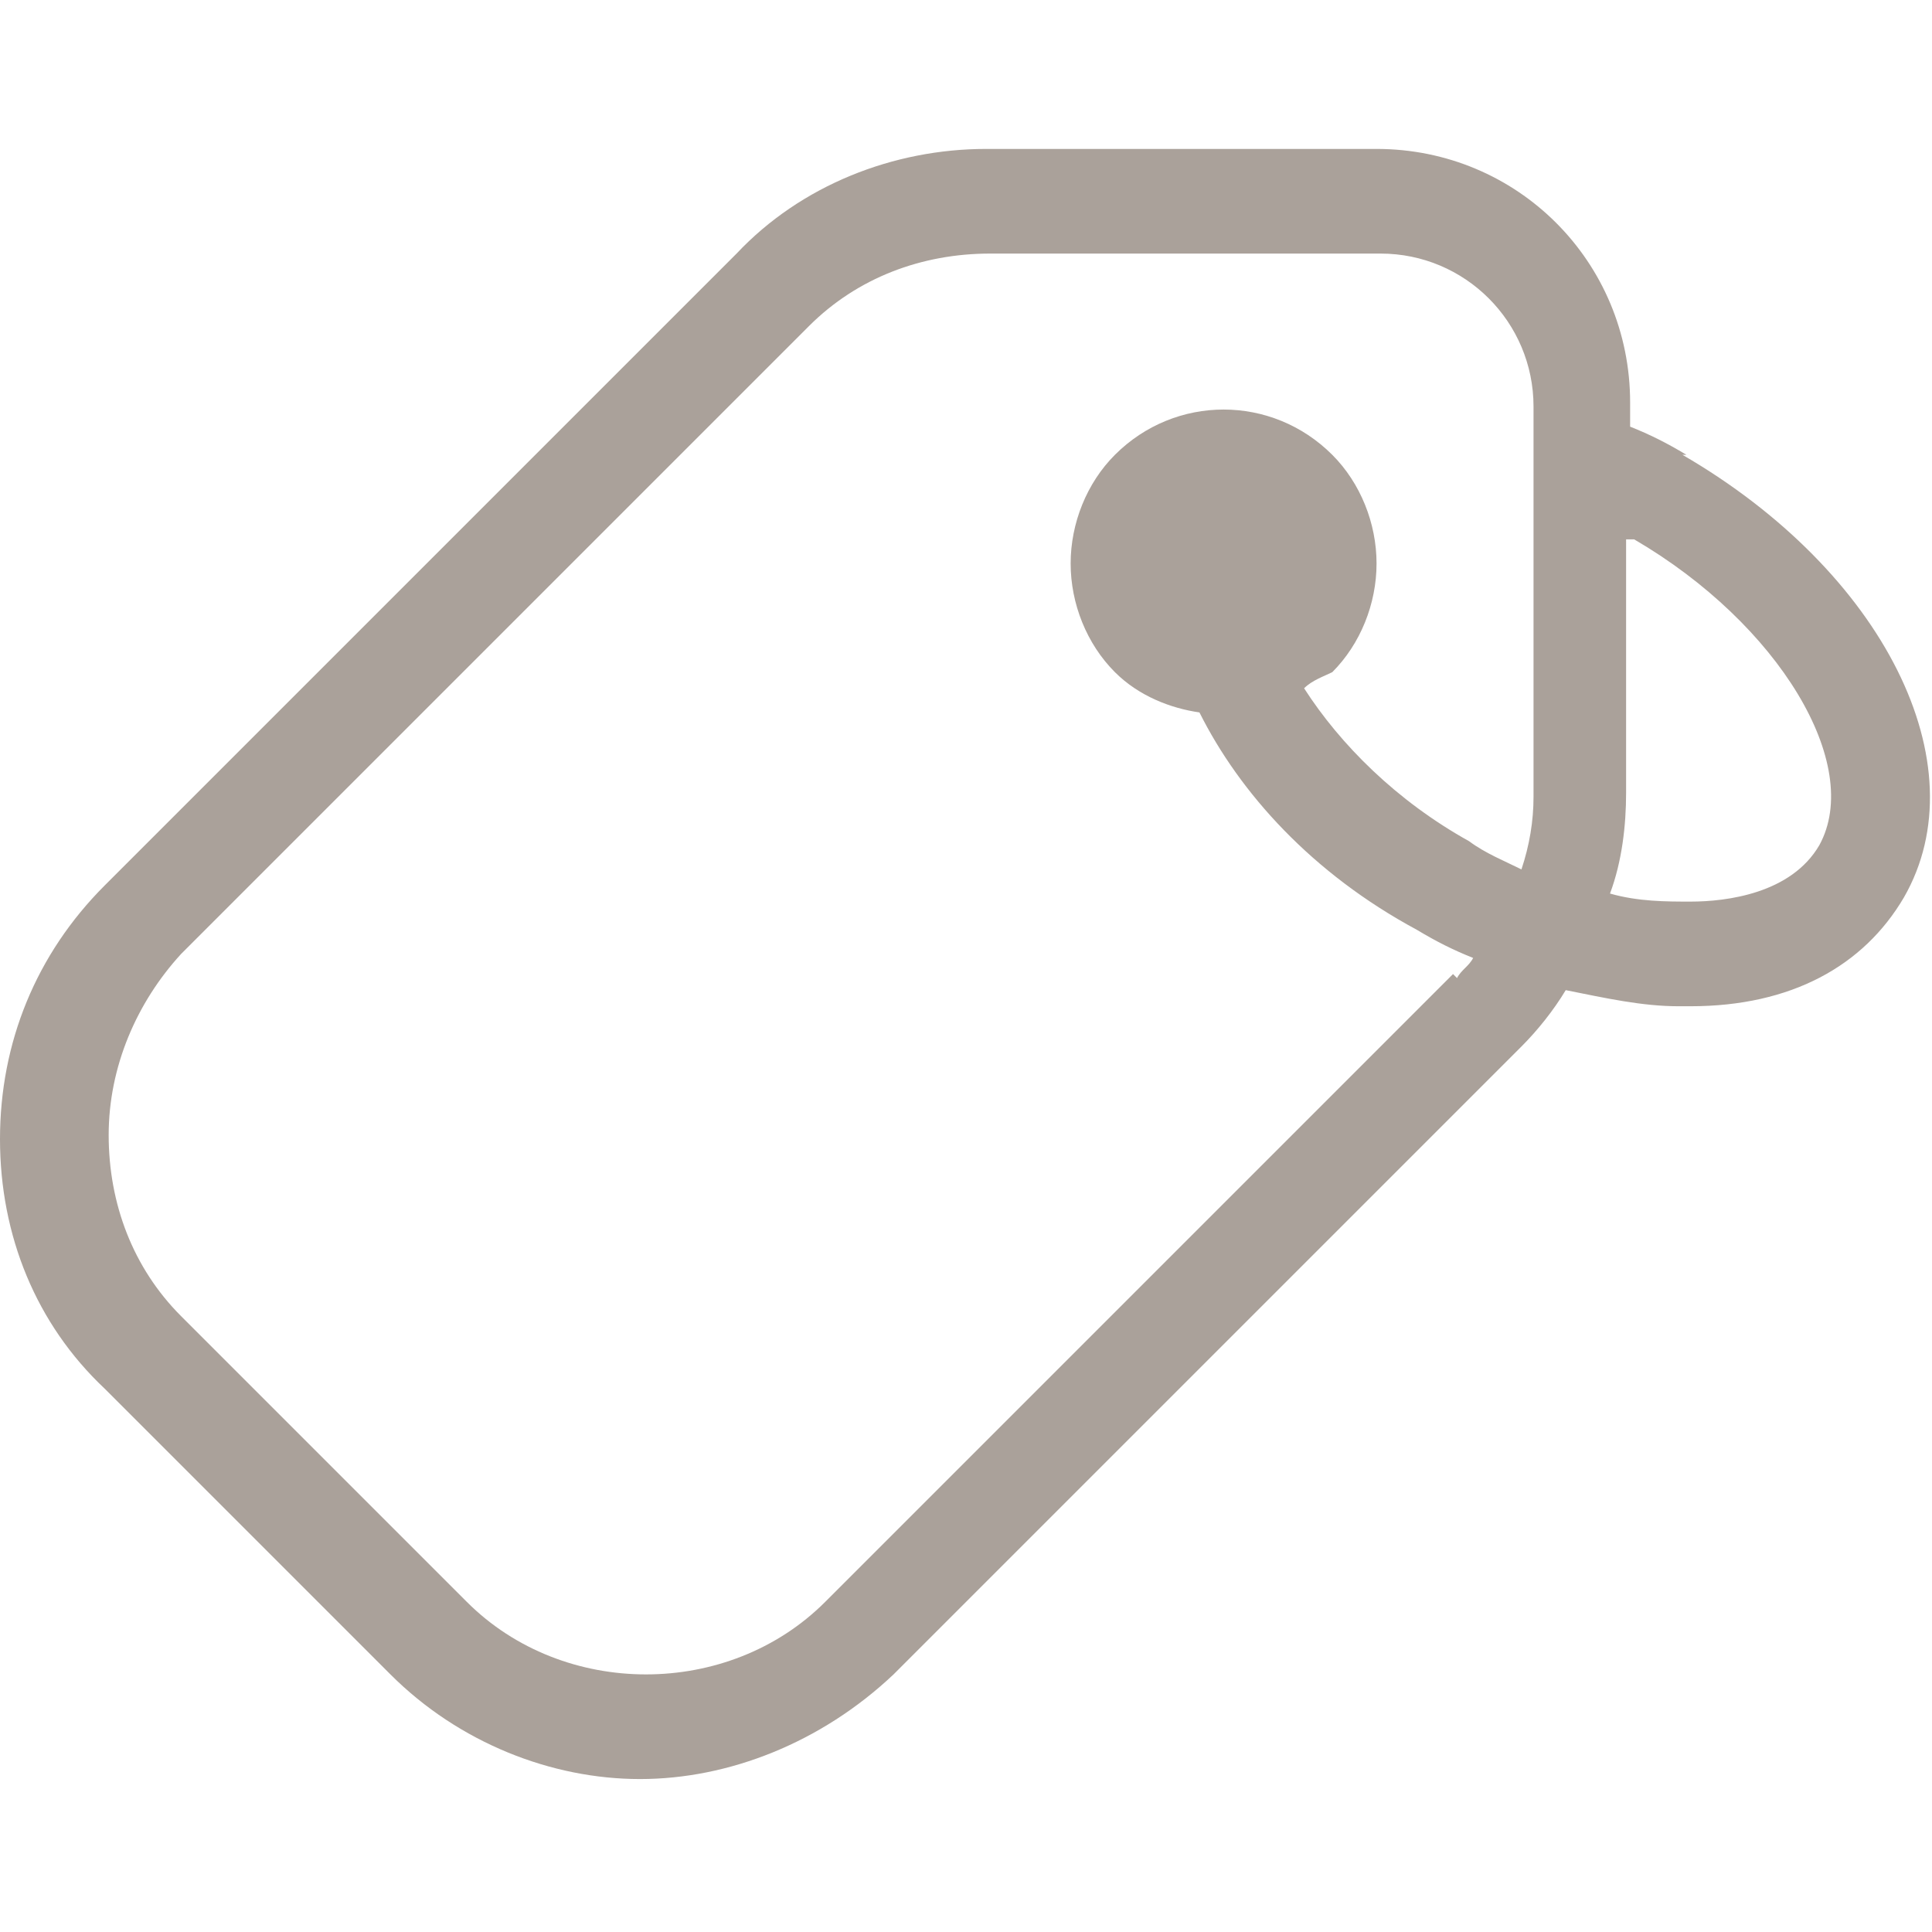<?xml version="1.0" encoding="UTF-8"?>
<svg id="Layer_1" data-name="Layer 1" xmlns="http://www.w3.org/2000/svg" version="1.1" viewBox="0 0 48 48">
  <defs>
    <style>
      .cls-1 {
        fill: #bc6995;
      }

      .cls-1, .cls-2, .cls-3, .cls-4, .cls-5, .cls-6 {
        stroke-width: 0px;
      }

      .cls-1, .cls-5, .cls-7 {
        display: none;
      }

      .cls-1, .cls-6 {
        fill-rule: evenodd;
      }

      .cls-2 {
        fill: #aaa19a;
      }

      .cls-3 {
        fill: #0bd;
      }

      .cls-4 {
        fill: #00ab8e;
      }

      .cls-5 {
        fill: #e78067;
      }

      .cls-6 {
        fill: #ffeb86;
      }
    </style>
  </defs>
  <g class="cls-7">
    <path class="cls-4" d="M16.3,4c-6.8,0-12.4,5.6-12.4,12.4s5.6,12.4,12.4,12.4,12.4-5.6,12.4-12.4c0-6.8-5.6-12.3-12.4-12.4ZM16.3,27.2c-5.9,0-10.8-4.9-10.8-10.8s4.9-10.8,10.8-10.8,10.8,4.9,10.8,10.8c0,5.9-4.9,10.8-10.8,10.8Z"/>
    <path class="cls-4" d="M13.8,22.8c-2.2-.9-3.8-2.8-4.3-5.1,0-.4-.4-.6-.8-.6s-.8.3-.8.8,0,0,0,.1c.6,2.8,2.6,5.2,5.2,6.2,0,0,.2,0,.3,0h0c.4,0,.8-.3.8-.8s-.2-.6-.5-.7Z"/>
    <path class="cls-4" d="M47.8,43.4l-11.8-11.8h0s0,0,0,0l-1.6-1.6c-1-1-2.5-1.2-3.7-.5l-2.3-2.3c2.7-3,4.2-6.9,4.2-11C32.6,7.3,25.2,0,16.3,0S0,7.3,0,16.3s7.3,16.3,16.3,16.3,8-1.5,11-4.2l2.3,2.3c-.7,1.2-.5,2.8.5,3.7l1.6,1.6h0s0,0,0,0l11.8,11.8c.1.1.3.2.5.2s.4,0,.5-.2l3.3-3.3c.1-.1.2-.3.2-.5s0-.4-.2-.5ZM1.7,16.3C1.7,8.3,8.3,1.7,16.3,1.7s14.7,6.6,14.7,14.7-6.6,14.7-14.7,14.7c-8,0-14.7-6.6-14.7-14.7ZM30.6,32.2c0-.4.2-.8.4-1.1,0,0,0,0,0,0s0,0,0,0c.6-.6,1.6-.6,2.2,0l1.1,1.1-2.2,2.2-1.1-1.1c-.3-.3-.5-.7-.5-1.1ZM44,46.1l-10.7-10.7,2.2-2.2,10.7,10.7-2.2,2.2Z"/>
  </g>
  <g class="cls-7">
    <path class="cls-3" d="M10.8,5.7c.5-.3.9-.5,1.4-.8.3-.1.5-.2.7-.4,0,0,.5-.2.3-.2-.2.1.1,0,.1,0,.1,0,.2-.1.4-.2.7-.3,1.4-.5,2.1-.7,4-1.2,8.2-1.6,12.4-1,3.2.5,6.4,1.6,9.3,3,.6.3,1.3.2,1.6-.4.3-.5.2-1.3-.4-1.6C33.6,1.1,27.9-.3,22.2,0c-3.7.3-7.3,1.1-10.6,2.6-.7.3-1.3.6-1.9,1-.5.4-.8,1-.4,1.6.3.5,1,.8,1.5.4h0Z"/>
    <path class="cls-3" d="M8.2,39c-.6-1.4-.9-2.8-1.1-4.2,0-.3-.1-.7-.2-1,0,0,0-.4,0,0,0-.1,0-.2,0-.3,0-.2,0-.4,0-.6-.1-.8-.1-1.5-.1-2.3s0-1.7.2-2.5c0-.1,0-.2,0-.3,0,.3,0,0,0-.1,0-.2,0-.4.1-.6.1-.5.2-.9.3-1.3.5-1.8,1.1-3.3,2.2-4.8.5-.7,1.1-1.4,1.8-2.1.8-.8,1.6-1.4,2.6-2,2.4-1.5,5.1-2.6,7.9-2.8,3.1-.3,6.2.2,9,1.3,2.3.9,4.3,2.2,6,3.9.9.9,1.6,2,2.3,3.1.4.6.7,1.3,1,1.9.2.4.4.7.5,1.1-.1-.2,0,0,0,0,.2.4.3.7.4,1.1.1.3.2.6.2.9,0,.2,0,.4.1.6,0,.1,0,.2,0,.3,0-.3,0,.2,0,.2,0,.4,0,.8,0,1.3v1.2q0-.1,0,0c-.2,1-.4,1.6-1,2.4.1-.2-.1.2-.1.2l-.3.3c-.2.2-.3.3-.4.4-.5.4-1.1.7-1.7.8-1.3.4-2.8.3-4.1-.4-1-.5-1.7-1.2-2.2-2.2-.1-.2-.2-.3-.3-.6,0-.2-.1-.4-.1-.5,0-.2-.2-.6,0-.2-.1-.3,0-.6,0-.9,0-.4-.1-.8-.2-1.3-1.1-5.6-9-7.3-12.6-3.1-2.7,3.1-2,7.7-.5,11.3,1.7,4.1,4.8,7.3,8.8,9.3,1.3.7,2.6,1.2,4,1.6,1.4.5,2-1.8.6-2.2-2.4-.8-4.9-2-6.8-3.6-1.6-1.3-2.7-2.7-3.7-4.5l-.6-1.2c-.1-.2,0,.1,0-.1s-.1-.2-.1-.3c-.1-.2-.2-.4-.2-.6-.3-.7-.5-1.5-.6-2.2,0-.4-.1-.7-.2-1,0-.1,0-.2,0-.2,0-.3,0,.1,0,0,0-.2,0-.3,0-.5-.2-1.3,0-2.5.7-3.6,1.4-2.3,4.2-2.7,6.5-1.8.9.4,1.7,1,2.2,1.8.6,1,.6,2,.7,3.2,0,.3,0,.1,0,0,0,.2,0,.3,0,.4,0,.2,0,.4.1.5.1.4.3.8.4,1.1.2.4.4.8.7,1.1,1,1.3,2.3,2.2,3.8,2.6,2.7.8,6.1.1,7.9-2.1,2.3-2.7,2-6.7,1-10-.7-2.1-1.9-4.1-3.3-5.9-1.5-2-3.4-3.6-5.7-4.8-5.8-3-12.7-3.4-18.6-.7-4.1,1.9-7.6,5.1-9.4,9.2-1.4,3.2-1.8,6.8-1.4,10.4.2,2.1.6,4.2,1.3,6.3,0,.1.1.2.1.3.3.6.8,1,1.4.8.3,0,.8-.8.6-1.4h0Z"/>
    <path class="cls-3" d="M4.6,17.9c0-.1.1-.2.2-.3s.2-.2.2-.3c0-.1.3-.3,0,0,0-.1.2-.2.2-.3.7-.8,1.4-1.6,2.2-2.4,1.2-1.1,2.2-1.9,3.5-2.8,1.6-1,3.2-1.9,5-2.5,2-.7,4.1-1.2,6.3-1.3,1,0,1.9,0,2.8,0,.5,0,1,0,1.4,0s.6,0,.8.1c.2,0,.3,0,.5,0,.3,0-.3,0,0,0,.1,0,.2,0,.3,0,1.5.3,3,.6,4.5,1.1,4.3,1.5,8.2,4.6,11,8.4.4.5,1,.8,1.6.4.5-.3.8-1.1.4-1.6-2.7-3.8-6.3-6.9-10.6-8.7-2.9-1.3-6-2-9.1-2.1-3-.2-6.1,0-8.9.9-3.7,1.1-7.2,3-10.1,5.6-1.5,1.3-2.9,2.8-4,4.4-.9,1.3,1.1,2.4,1.9,1.2h0Z"/>
    <path class="cls-3" d="M22.8,30.3c0,2.2.7,4.3,1.8,6.2,1.5,2.7,3.9,4.8,6.9,5.8,2.3.7,4.6.6,7.1.4.6,0,1.2-.5,1.2-1.2s-.5-1.2-1.2-1.2c-2,.2-3.9.4-5.8-.1-.8-.2-1.4-.4-2-.7-.3-.2-.6-.4-.9-.5-.2-.1-.3-.2-.4-.3-.1,0-.2-.1-.2-.2q0,0,0,0c0,0-.1,0-.1-.1-.5-.4-1-.9-1.4-1.4-.1-.1-.2-.3-.3-.4.2.2-.2-.2-.2-.3-.2-.3-.4-.6-.6-.8-.3-.5-.6-1-.8-1.6,0,0,0-.1,0-.2.1.3,0,.1,0,0,0-.2-.1-.3-.2-.4-.1-.3-.2-.5-.3-.8-.2-.5-.3-.9-.4-1.4,0,0,0-.4,0-.2,0,.3,0-.1,0-.2v-.9c0-1.4-2.3-1.4-2.3,0h0Z"/>
    <path class="cls-3" d="M37.5,30.4c.1-2.9-1.1-5.8-2.9-8.1-2.9-3.6-7.9-5.4-12.5-4.7-4.4.6-8.7,3.5-10.6,7.6-1.2,2.7-1.4,5.6-1,8.4.8,5.2,3.4,9.8,7.2,13.4,1.1,1,2.7-.6,1.6-1.6-3.1-3-5.5-6.8-6.4-11.1-.1-.4-.2-.7-.2-1,0,0,0-.2,0-.2,0-.3,0,.3,0,0,0-.2,0-.4,0-.5,0-.5-.1-1-.1-1.4,0-1,.1-2,.3-2.9.4-1.9,1.3-3.6,2.6-4.9.7-.7,1.2-1,1.8-1.5.9-.6,1.8-1.1,2.9-1.5,2.4-.8,5-.7,7.3,0,1.8.6,3.3,1.5,4.5,2.7.7.7,1,1.1,1.5,2,.2.3.4.7.5,1,0,.1.1.2.1.3.1.3,0-.2,0,.1,0,.2.2.4.2.5.2.6.4,1.2.5,1.9,0,.2,0,.3,0,.4,0-.4,0,0,0,.1,0,.4,0,.8,0,1.2.1,1.4,2.4,1.4,2.4-.1h0Z"/>
  </g>
  <path class="cls-5" d="M26.2,24.4c-.5.3-1.1.6-1.6,1,.1.3.2.5.3.8,2.4,5.1,4.9,10.2,7.3,15.3,1.1,2.3.9,2.1,0,3.8-.3.6-.7,1.4-1,2-.3.6-.6.8-1.2.5-1-.3-1.9-.6-2.9-1-1.2-.4-1.4-.7-1.3-2,0-.5.1-1,.2-1.5s0-.8-.5-.9c-.4-.2-1-.3-1.4-.5-.8-.3-.9-.5-.9-1.3,0-.6.4-2.3.4-2.5-.4-.1-.7-.2-1.1-.2-.8-.2-.9-.3-1.7-1.7-.8-1.5-.9-1.8-.1-3.8,0,0-1-.4-1.4-.5-.9-.4-1-.4-1-1.5,0-.3,0-.6,0-.9,0-.3,0-.6,0-1.1-.4.2-.7.3-1,.4-1.1.5-2.1,1-3.2,1.4-1.2.5-1.9.2-2.5-.9-1.4-2.7-2.8-5.3-4.1-8-.6-1.1-.3-1.9.8-2.7.6-.4,1.2-.8,1.8-1.2,0,0,0-.1.1-.2-.1-.1-.2-.3-.4-.4-2.8-1.8-4.4-4.4-5.5-7.5-.5-1.6-.9-3.2-.7-4.9.1-.9.3-1.8.8-2.7.8-1.2,2-1.8,3.5-1.8s2.6.4,3.7,1.2c1,.8,1.8,1.4,3.3,3.2.3-.2.6-.4.9-.6,1.9-1.2,4-2,6.3-1.8,4,.4,7,3.2,7.8,7.1.4,2.2.2,4.3-.5,6.4-.1.3-.3.6-.5,1,.3.2,9.4,7.7,13.6,11.2,1.7,1.5,1.6,1.7,1.5,3.7,0,.6,0,1.4,0,2.1,0,.4-.3.6-.6.8-1.7.3-3.4.6-5,.9-.5.1-.8-.2-.9-.7-.1-.3-.3-1.9-.4-2.4-.6.1-1,.2-1.6.3-1.1.2-1.2-.2-1.4-1.2,0-.3-.2-1.6-.3-1.9-.5,0-1,.1-1.7.2-1.4.2-1.7,0-1.8-1.8,0-.4,0-.6,0-.9-1.2.2-1.3,0-2.7-1.1-.7-.4-1.1-.8-1.5-1.2ZM30.1,46.2c.4-.6.7-1.4,1-1.9.4-.8.4-1.1,0-1.8-1.9-4.1-3.8-8.2-5.8-12.2-.7-1.5-1.4-2.9-2.1-4.3-.5-1-.3-1.4.7-1.9,1.2-.6,2.4-1.4,3.5-2.1.9-.6,1-.9.5-1.8-1.1-2.2-2.3-4.3-3.5-6.4-.1-.2-.2-.3-.3-.4-.6-.7-1-.8-1.8-.4-.5.2-1.1.5-1.7.7-.7.3-1.4.3-1.9-.3-.3-.3-.6-.5-1-.8-.5-.4-1-.5-1.6-.2-1.1.5-2.3,1.1-3.4,1.6-.2.1-.6.3-.8.4-.2.1-.2.9-.1.9.6.6,1.1,1,.5,1.3.3.2.8,0,1.2-.2-.5,0-.6-.8,0-1.1.8-.4,1.6-.8,2.4-1.2.4-.2.6-.2.9.2.2.3.2.6,0,.9-.1.1-.5.3-.6.4-.2.3-.2.4-.5.8-1,1-1.9,1.4-3,1.6-.6.1-.8,0-1.1.2-1.1.6-2.2,1.4-3.2,1.9-.4.2-.4.5-.3.9.1.2.2.4.3.6.8,1.5,1.6,3,2.3,4.5.4.7.8,1.4,1.2,2.1.5.8.9,1,1.7.6.6-.2,1.2-.5,1.9-.8.9-.4,1.8-.9,2.8-1.2.7-.3.9-.2.9.5,0,.8,0,1.6,0,2.3s.1.7.5.8c.4.1.8.3,1.1.4.8.3,1,.6.9,1.5,0,.4-.2.8-.3,1.2,0,.3-.3.8,0,1.4.5,1,.5,1.6,1.9,1.8,1.1.2,1.4.4,1.2,1.6-.1.7-.3,1.4-.4,2.1.5.2,1.1.4,1.6.6.7.2,1,.7,1,1.5s0,.8,0,1.2c0,.4-.1.9-.2,1.5,1.1.3,2.1.6,3.2,1ZM12.1,12.7c1-.5,1.9-.9,2.8-1.4s1.7-.9,1.1-1.8c-.8,0-1.1-.8-.8-1.4.3-.6.9-.9,1.4-.8.6.2,1.2,1,.4,1.8.2.3.2.6.2.9,0,0,.1.2.3.2.5.3,1,.7,1.5,1.1.8.6,1.2.8,2.2.3.5-.2.9-.4,1.4-.6,1.3-.4,1.8-.2,2.5.9.6,1,1.1,2,1.7,3,.2.3.4.8.6,1.1.2-.1.5-.6.6-.8,1.1-2.5,1.4-5.1.4-7.7-1.4-3.8-5-4.8-7.8-4.1-4.5,1-7.1,4-8.4,8.2,0,.3,0,.6,0,1ZM38.6,33.6c1.4-.2,2.4-.3,3.6-.5.3,0,.4-.3.5-.6,0-.6.1-1.2.1-1.8,0-.9,0-1.2-.6-1.7-4.1-3.3-8.1-6.7-12.1-10-.5-.4-1.6-1.2-2.2-1.7.2.4.9,1.7,1.1,2.3,1,2.2.4,2.6-1.7,4.1.4.4.9.8,1.3,1.1.4.4.8.5,1.4.3,1-.3,1.2,0,1.4,1,0,.6.1,1.2.2,1.9.7,0,1.3-.1,1.9-.2,1.3-.1,1.6.2,1.7,1.4,0,.3.1,1.5.2,1.8.6-.1,1.2-.3,1.8-.4.7-.2,1,0,1.1.7.1.4.2.8.2,1.1.1.4.2.8.2,1.2ZM10.4,14.2c.1-1.3.2-2.2.4-3.2.3-1,.6-1.9,1-2.9.4-.9,1-1.7,1.6-2.5-1.3-1.6-2.8-3.2-4.7-3.9-2.2-.9-4,.4-3.6,3.2.4,2.8,1.5,6.1,4.1,8.3.4.2.7.5,1.2.9ZM9.9,15.4c-3.9-3.3-4.6-5.8-5.3-9.1,0,2.1,1.2,6.2,5.3,9.1ZM14.1,4.9c0,0,.1-.1.1-.1-.8-1.1-2.9-3-3.7-3.2,1.1.8,2.3,1.8,3.6,3.4Z"/>
  <g class="cls-7">
    <path class="cls-6" d="M0,46.4c0-.6.5-1,1-1h45.9c.6,0,1,.5,1,1s-.5,1-1,1H1c-.6,0-1-.5-1-1Z"/>
    <path class="cls-6" d="M2.1,47.5c-.6,0-1-.5-1-1v-8.3c0-.6.5-1,1-1h6.3c.6,0,1,.5,1,1v8.3c0,.6-.5,1-1,1H2.1ZM3.1,45.4h4.2v-6.3H3.1v6.3Z"/>
    <path class="cls-6" d="M14.6,47.5c-.6,0-1-.5-1-1v-20.9c0-.6.5-1,1-1h6.3c.6,0,1,.5,1,1v20.9c0,.6-.5,1-1,1h-6.3ZM15.7,45.4h4.2v-18.8h-4.2v18.8Z"/>
    <path class="cls-6" d="M27.1,47.5c-.6,0-1-.5-1-1v-16.7c0-.6.5-1,1-1h6.3c.6,0,1,.5,1,1v16.7c0,.6-.5,1-1,1h-6.3ZM28.2,45.4h4.2v-14.6h-4.2v14.6Z"/>
    <path class="cls-6" d="M39.7,47.5c-.6,0-1-.5-1-1v-29.2c0-.6.5-1,1-1h6.3c.6,0,1,.5,1,1v29.2c0,.6-.5,1-1,1h-6.3ZM40.7,45.4h4.2v-27.1h-4.2v27.1Z"/>
    <path class="cls-6" d="M14.5,8c.4.4.5,1,.1,1.5l-5.3,6.2c-.4.4-1,.5-1.5.1-.4-.4-.5-1-.1-1.5l5.3-6.2c.4-.4,1-.5,1.5-.1h0Z"/>
    <path class="cls-6" d="M2.1,17.2c0-2.3,1.9-4.2,4.2-4.2s4.2,1.9,4.2,4.2-1.9,4.2-4.2,4.2-4.2-1.9-4.2-4.2ZM6.3,15.1c-1.2,0-2.1.9-2.1,2.1s.9,2.1,2.1,2.1,2.1-.9,2.1-2.1-.9-2.1-2.1-2.1Z"/>
    <path class="cls-6" d="M12.5,5.7c0-2.3,1.9-4.2,4.2-4.2s4.2,1.9,4.2,4.2-1.9,4.2-4.2,4.2-4.2-1.9-4.2-4.2ZM16.7,3.7c-1.2,0-2.1.9-2.1,2.1s.9,2.1,2.1,2.1,2.1-.9,2.1-2.1-.9-2.1-2.1-2.1Z"/>
    <path class="cls-6" d="M25.9,15c.4-.4.5-1,.1-1.5l-5.4-6.3c-.4-.4-1-.5-1.5-.1-.4.4-.5,1-.1,1.5l5.4,6.3c.4.4,1,.5,1.5.1h0Z"/>
    <path class="cls-6" d="M24,17.2c0,2.3,1.9,4.2,4.2,4.2s4.2-1.9,4.2-4.2-1.9-4.2-4.2-4.2-4.2,1.9-4.2,4.2ZM28.2,19.3c-1.2,0-2.1-.9-2.1-2.1s.9-2.1,2.1-2.1,2.1.9,2.1,2.1-.9,2.1-2.1,2.1Z"/>
    <path class="cls-6" d="M30.6,15.9c-.4-.4-.4-1.1,0-1.5l7.5-8c.4-.4,1.1-.4,1.5,0,.4.4.4,1.1,0,1.5l-7.5,8c-.4.4-1.1.4-1.5,0Z"/>
    <path class="cls-6" d="M45,4.7c0,2.3-1.9,4.2-4.2,4.2s-4.2-1.9-4.2-4.2,1.9-4.2,4.2-4.2,4.2,1.9,4.2,4.2ZM40.8,6.8c1.2,0,2.1-.9,2.1-2.1s-.9-2.1-2.1-2.1-2.1.9-2.1,2.1.9,2.1,2.1,2.1Z"/>
  </g>
  <path class="cls-1" d="M36.4,21.9l-8.8-15.3c-.4-.7-.9-1.2-1.5-1.5h0c-.6-.3-1.3-.5-2.1-.5s-1.4.2-2,.5c0,0,0,0,0,0-.6.3-1.1.9-1.5,1.5l-8.8,15.3h0s-8.8,15.2-8.8,15.2c-.4.7-.6,1.4-.6,2.1s.2,1.4.5,2c0,0,0,0,0,0,.4.7.9,1.2,1.5,1.5.6.3,1.3.5,2.1.5h35.2c.8,0,1.5-.2,2.1-.5.6-.3,1.1-.9,1.5-1.5h0c.4-.7.6-1.4.6-2.1s-.2-1.4-.6-2.1l-8.8-15.2s0,0,0,0h0ZM29.5,5.6l8.8,15.3s0,0,0,0l8.8,15.2c.6,1,.9,2.1.9,3.2s-.3,2.2-.9,3.2h0s0,0,0,0c-.6,1-1.4,1.8-2.3,2.3s-2,.8-3.2.8H6.4c-1.2,0-2.2-.3-3.2-.8s-1.7-1.3-2.3-2.3c0,0,0,0,0,0-.6-1-.8-2.1-.8-3.1s.3-2.2.9-3.2l8.8-15.3h0s8.8-15.3,8.8-15.3c.6-1,1.4-1.8,2.3-2.3,0,0,0,0,0,0,.9-.5,2-.8,3.1-.8s2.2.3,3.2.8h0s0,0,0,0c.9.5,1.7,1.3,2.3,2.3h0ZM24.9,36.1c.2.2.4.6.4.9s-.1.7-.4.9c-.2.2-.6.4-.9.4s-.7-.1-.9-.4c-.2-.2-.4-.6-.4-.9s.1-.7.4-.9c.2-.2.6-.4.9-.4s.7.1.9.4ZM24,33.5c1,0,1.9.4,2.5,1,.6.6,1,1.5,1,2.5s-.4,1.9-1,2.5c-.6.6-1.5,1-2.5,1s-1.9-.4-2.5-1c-.6-.6-1-1.5-1-2.5s.4-1.9,1-2.5,1.5-1,2.5-1ZM25.3,16.8c-.1,3-.3,8-.6,12.1,0,.3-.2.5-.4.6-.1,0-.2,0-.4,0s-.2,0-.3,0c-.2,0-.4-.3-.4-.6-.3-3.9-.4-8.5-.5-11.6,0-.8,0-1.4,0-1.9,0-.6.3-1,.7-1.2.2,0,.4-.1.7-.1s.5,0,.7.1c.4.2.7.6.7,1.2,0,.3,0,.8,0,1.4h0ZM27.6,15.5c0,.5,0,.9,0,1.4-.1,3.1-.3,8.2-.6,12.1,0,1.2-.8,2.1-1.7,2.5-.4.2-.8.3-1.3.3-.4,0-.9,0-1.3-.3-.9-.4-1.6-1.2-1.7-2.5-.3-3.9-.4-8.6-.5-11.6,0-.7,0-1.3,0-1.9,0-1.7.8-2.8,2-3.3.5-.2,1-.3,1.5-.3.5,0,1.1.1,1.5.3,1.2.5,2.1,1.6,2,3.3h0Z"/>
  <path class="cls-2" d="M41.9,11.3c-.5-.3-.9-.5-1.4-.7v-.6c0-3.5-2.8-6.3-6.3-6.3h-9.7c-2.3,0-4.6.9-6.2,2.6L2.6,22C.9,23.7,0,25.9,0,28.3s.9,4.6,2.6,6.2l7.1,7.1c1.7,1.7,4,2.6,6.2,2.6s4.5-.9,6.3-2.6l15.6-15.6c.4-.4.8-.9,1.1-1.4,1,.2,1.9.4,2.8.4h.3c2.5,0,4.3-1,5.3-2.7,1.9-3.3-.5-8.1-5.5-11h0ZM36.1,24.2l-15.6,15.6c-2.4,2.4-6.5,2.4-8.9,0l-7.1-7.1c-1.2-1.2-1.8-2.8-1.8-4.5s.7-3.3,1.8-4.5l15.6-15.6c1.2-1.2,2.8-1.8,4.5-1.8h9.7c2.1,0,3.8,1.7,3.8,3.8v9.7c0,.6-.1,1.2-.3,1.8-.4-.2-.9-.4-1.3-.7-1.8-1-3.2-2.4-4.1-3.8.2-.2.5-.3.7-.4.7-.7,1.1-1.7,1.1-2.7s-.4-2-1.1-2.7c-1.5-1.5-3.9-1.5-5.4,0-.7.7-1.1,1.7-1.1,2.7s.4,2,1.1,2.7c.6.6,1.4.9,2.1,1,1,2,2.8,4,5.4,5.4.5.3.9.5,1.4.7-.1.2-.3.3-.4.5h0ZM29,13.9s0-.2,0-.3c0,.1,0,.3,0,.4h0c0-.1,0-.1,0-.1ZM45.2,21c-.7,1.2-2.3,1.4-3.2,1.4-.6,0-1.3,0-2-.2.3-.8.4-1.7.4-2.5v-6.3s.1,0,.2,0c3.6,2.1,5.7,5.6,4.6,7.6h0Z"/>
</svg>